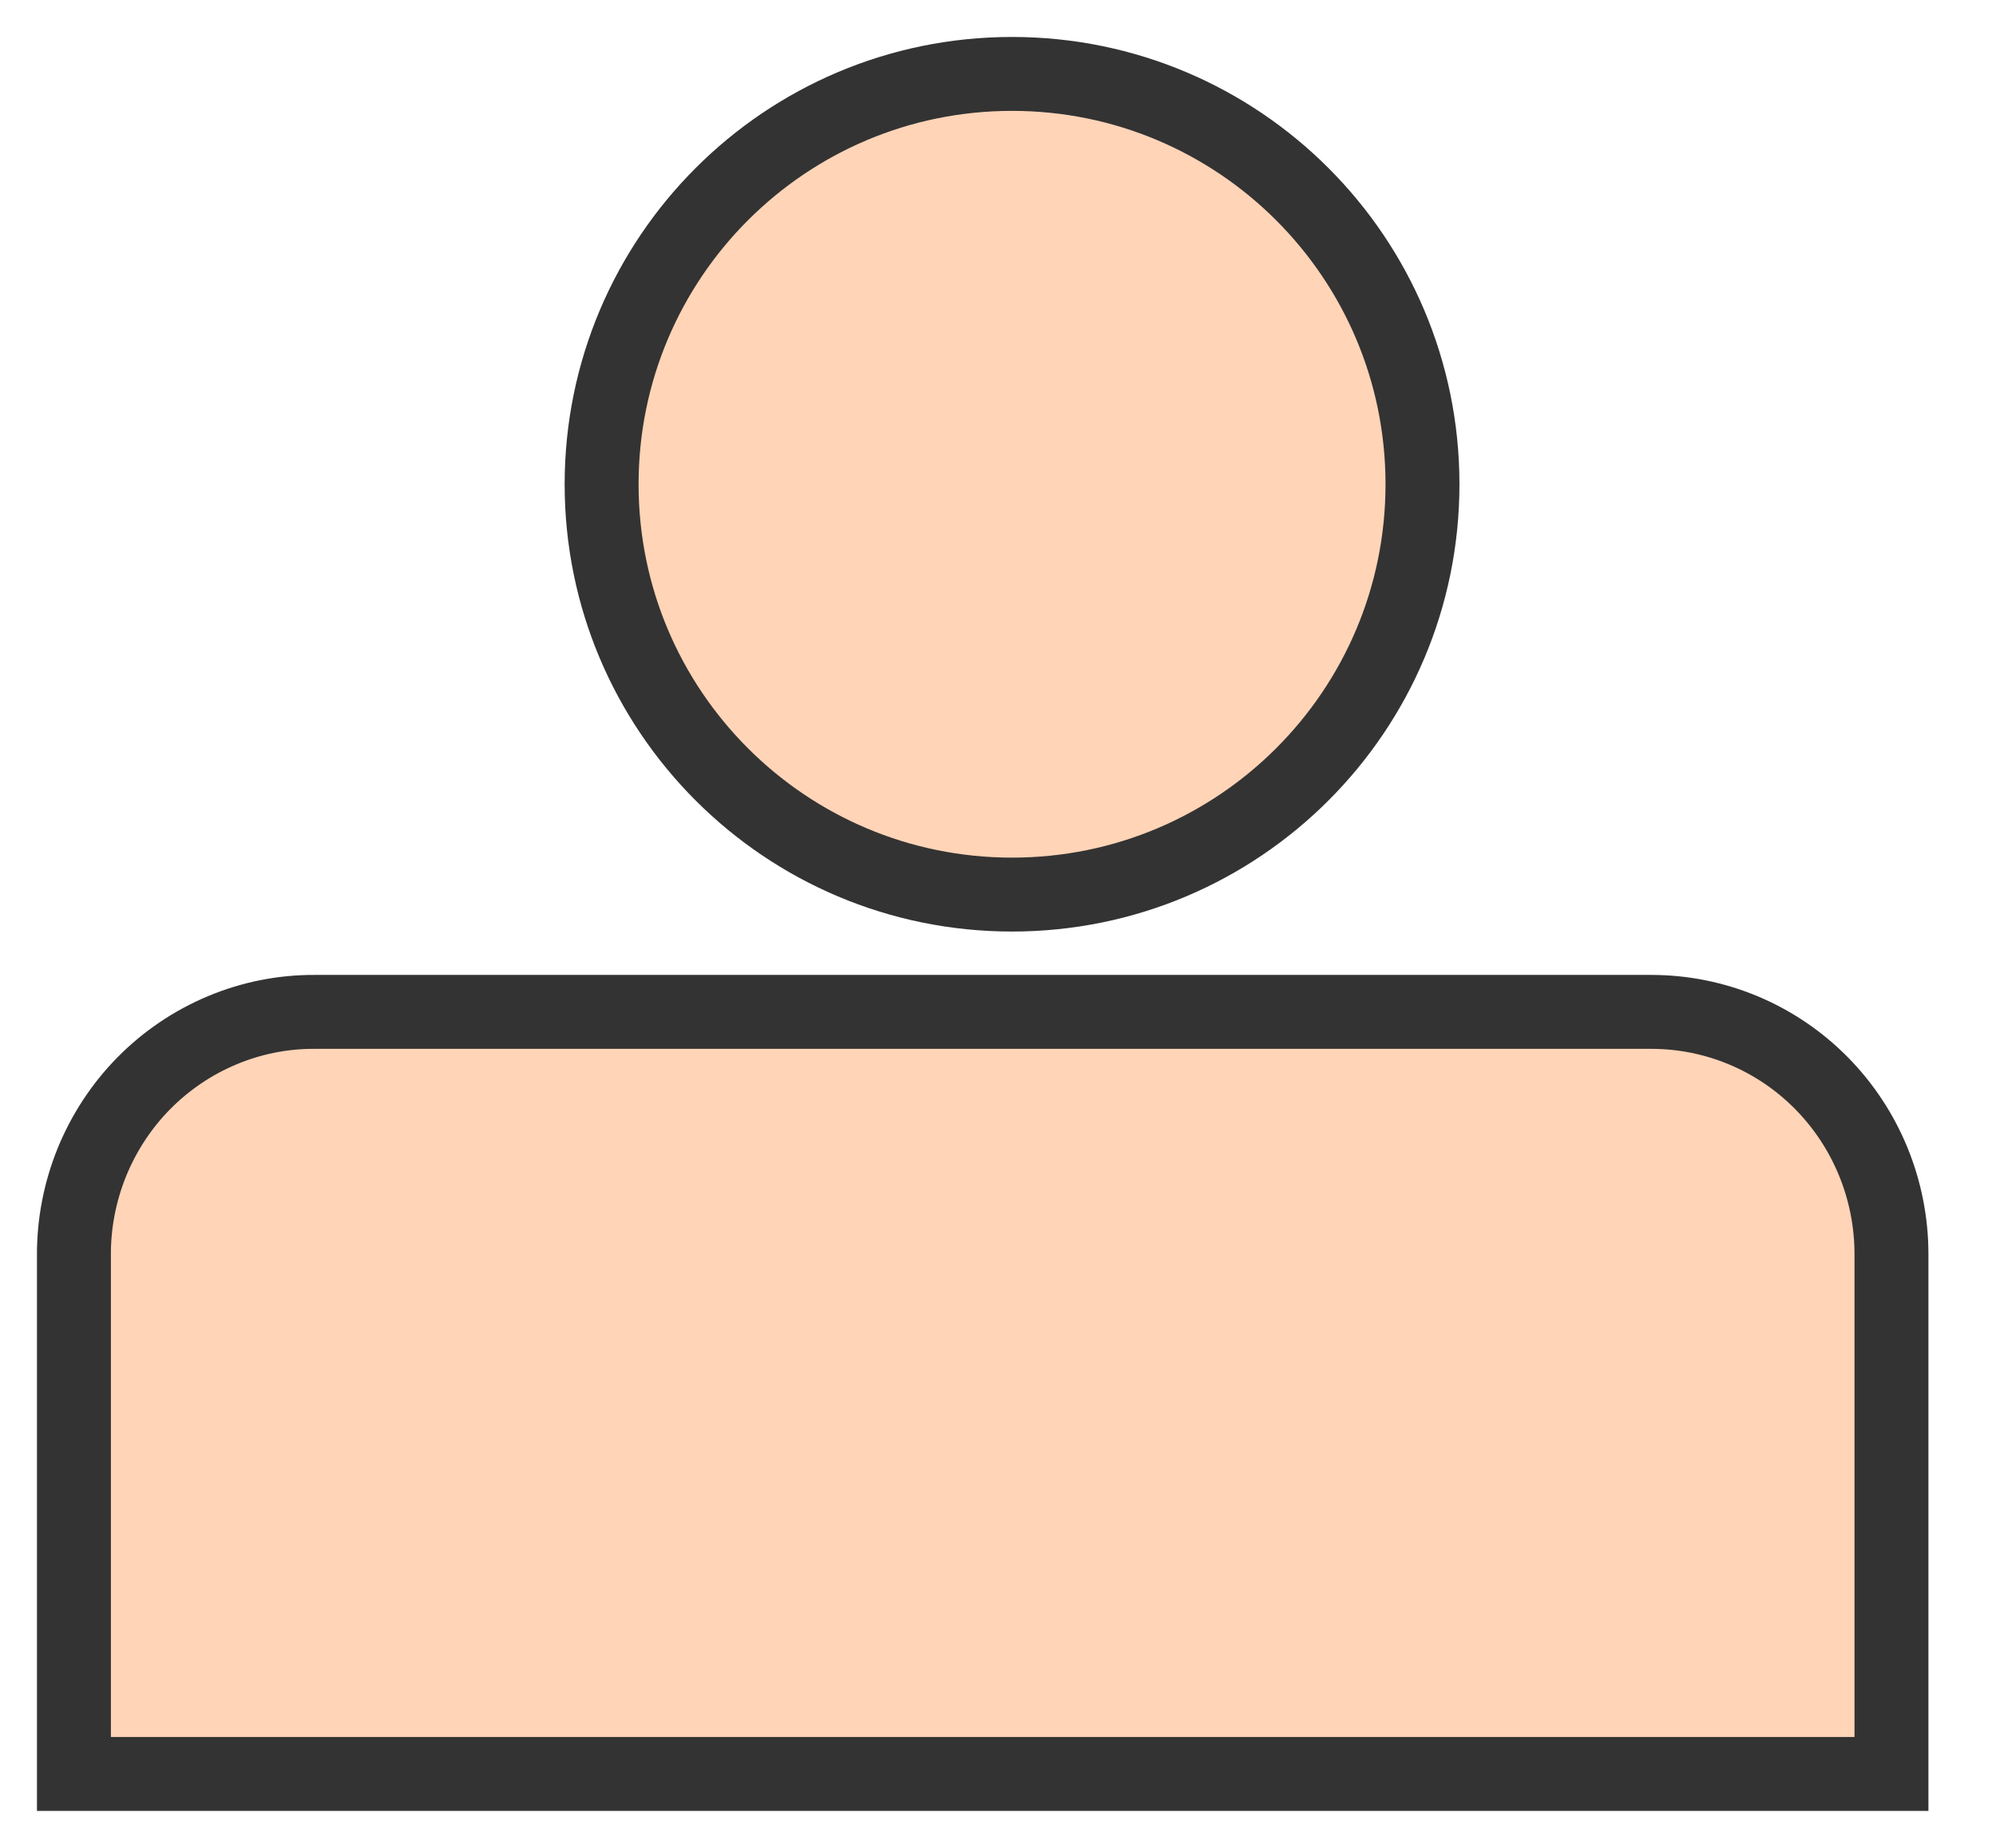 <svg width="27" height="25" viewBox="0 0 27 25" fill="none" xmlns="http://www.w3.org/2000/svg">
<path d="M13.69 12.103C16.756 12.103 19.242 9.618 19.242 6.552C19.242 3.486 16.756 1 13.69 1C10.624 1 8.138 3.486 8.138 6.552C8.138 9.618 10.624 12.103 13.69 12.103Z" fill="#FFD4B7" stroke="#333333" stroke-miterlimit="10"/>
<path d="M4.255 13.69H22.338C23.2 13.69 24.026 14.035 24.635 14.65C25.244 15.265 25.586 16.099 25.586 16.969V24H1V16.989C0.997 16.556 1.08 16.127 1.242 15.726C1.405 15.326 1.644 14.961 1.946 14.655C2.249 14.348 2.609 14.105 3.005 13.939C3.401 13.773 3.826 13.688 4.255 13.69Z" fill="#FFD4B7" stroke="#333333" stroke-miterlimit="10"/>
</svg>
